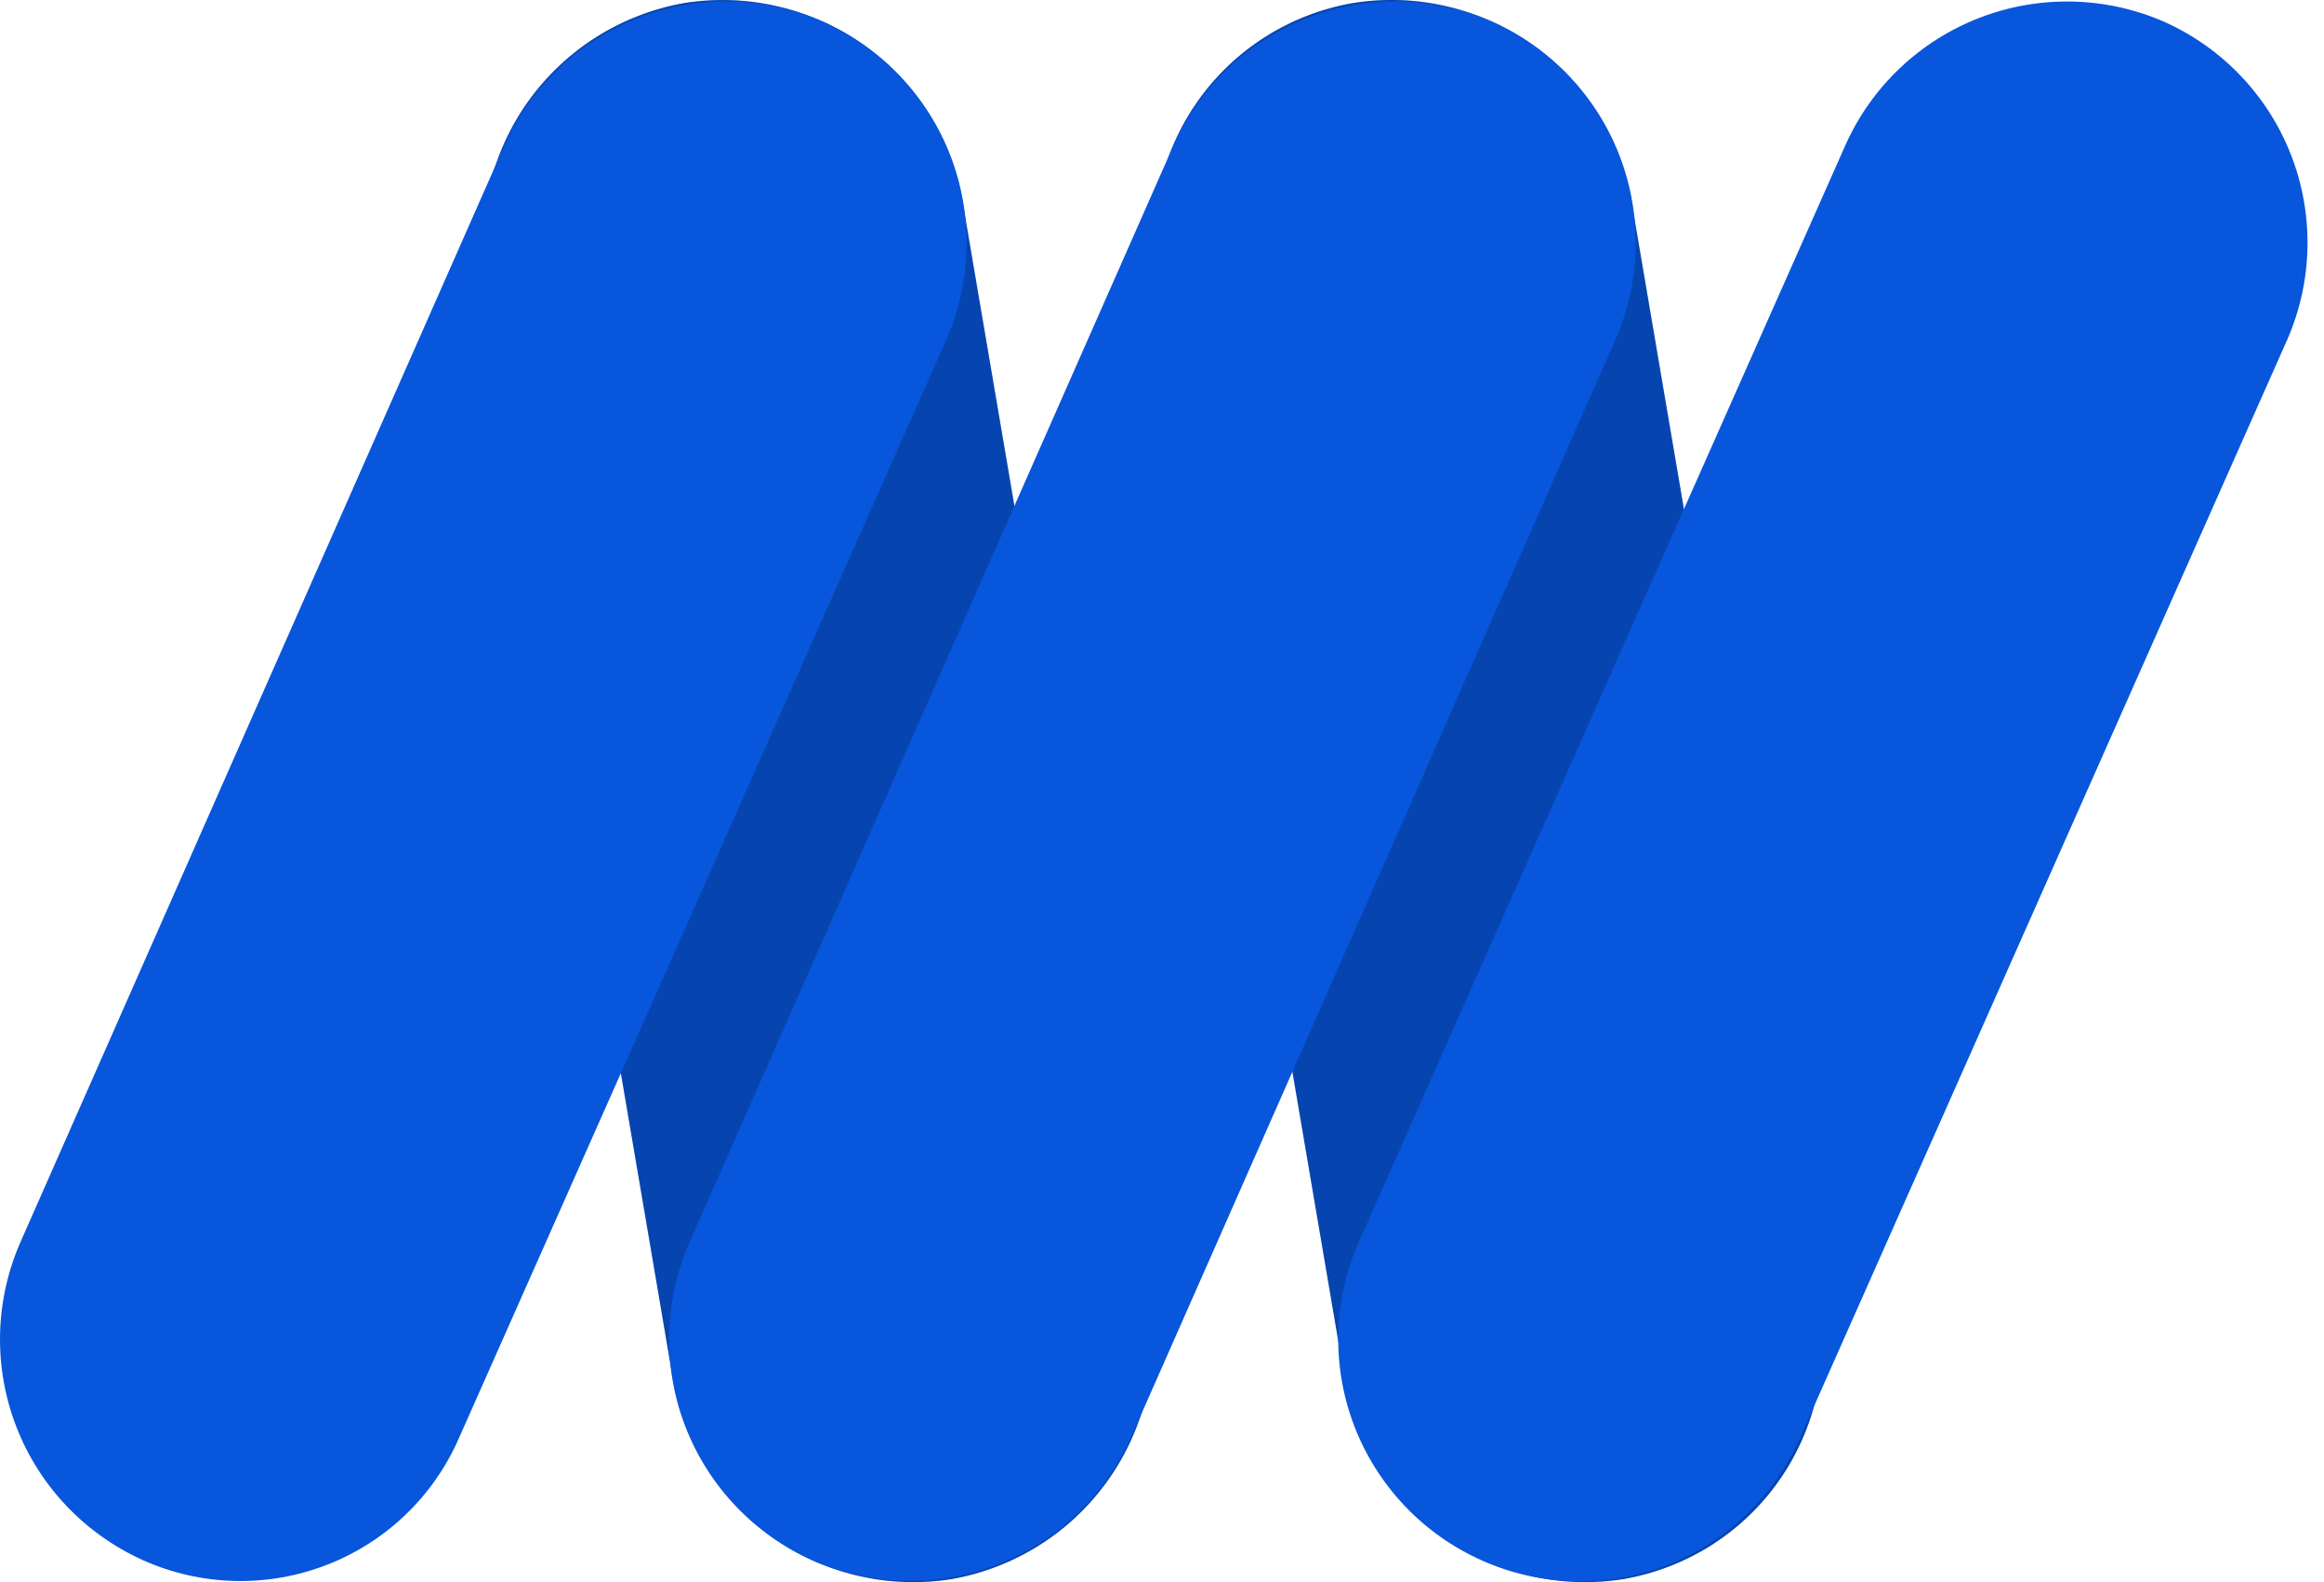 <svg width="47" height="32" viewBox="0 0 47 32" fill="none" xmlns="http://www.w3.org/2000/svg">
<path d="M19.246 31.939C17.97 32.142 16.665 31.836 15.612 31.088C14.559 30.34 13.843 29.209 13.617 27.938L9.828 5.681C9.625 4.407 9.931 3.104 10.68 2.053C11.43 1.002 12.563 0.287 13.836 0.062C15.113 -0.141 16.418 0.165 17.471 0.913C18.524 1.661 19.24 2.793 19.465 4.063L23.254 26.323C23.457 27.597 23.151 28.899 22.401 29.949C21.651 31 20.518 31.714 19.246 31.939Z" fill="#0856DB"/>
<path d="M19.246 31.939C17.97 32.142 16.665 31.836 15.612 31.088C14.559 30.34 13.843 29.209 13.617 27.938L9.828 5.681C9.625 4.407 9.931 3.104 10.68 2.053C11.43 1.002 12.563 0.287 13.836 0.062C15.113 -0.141 16.418 0.165 17.471 0.913C18.524 1.661 19.24 2.793 19.465 4.063L23.254 26.323C23.457 27.597 23.151 28.899 22.401 29.949C21.651 31 20.518 31.714 19.246 31.939Z" fill="black" fill-opacity="0.2"/>
<path d="M32.831 31.939C31.555 32.142 30.25 31.836 29.197 31.088C28.144 30.34 27.428 29.208 27.203 27.938L23.414 5.681C23.302 5.053 23.315 4.409 23.453 3.786C23.592 3.163 23.852 2.573 24.219 2.051C24.586 1.529 25.053 1.084 25.593 0.743C26.133 0.401 26.735 0.17 27.365 0.061C28.642 -0.142 29.947 0.164 31 0.912C32.053 1.66 32.769 2.792 32.994 4.062L36.783 26.322C36.895 26.95 36.881 27.594 36.743 28.217C36.604 28.839 36.344 29.428 35.977 29.95C35.61 30.472 35.143 30.916 34.603 31.258C34.063 31.599 33.461 31.83 32.831 31.939Z" fill="#0856DB"/>
<path d="M32.831 31.939C31.555 32.142 30.25 31.836 29.197 31.088C28.144 30.34 27.428 29.208 27.203 27.938L23.414 5.681C23.302 5.053 23.315 4.409 23.453 3.786C23.592 3.163 23.852 2.573 24.219 2.051C24.586 1.529 25.053 1.084 25.593 0.743C26.133 0.401 26.735 0.17 27.365 0.061C28.642 -0.142 29.947 0.164 31 0.912C32.053 1.66 32.769 2.792 32.994 4.062L36.783 26.322C36.895 26.95 36.881 27.594 36.743 28.217C36.604 28.839 36.344 29.428 35.977 29.95C35.61 30.472 35.143 30.916 34.603 31.258C34.063 31.599 33.461 31.83 32.831 31.939Z" fill="black" fill-opacity="0.2"/>
<path d="M2.9 31.56C1.72 31.032 0.796 30.061 0.33 28.857C-0.136 27.653 -0.107 26.314 0.41 25.131L10.207 2.925C10.736 1.747 11.709 0.825 12.915 0.359C14.122 -0.106 15.463 -0.077 16.649 0.44C17.829 0.968 18.752 1.939 19.219 3.143C19.685 4.347 19.656 5.686 19.139 6.869L9.287 29.075C9.034 29.659 8.668 30.188 8.209 30.63C7.75 31.072 7.208 31.418 6.614 31.649C6.019 31.881 5.385 31.992 4.748 31.977C4.11 31.961 3.482 31.82 2.9 31.56Z" fill="#0856DB"/>
<path d="M16.432 31.56C15.252 31.032 14.329 30.061 13.862 28.857C13.396 27.653 13.425 26.314 13.943 25.131L23.739 2.925C24.268 1.747 25.241 0.825 26.448 0.359C27.654 -0.106 28.996 -0.077 30.181 0.44C31.361 0.968 32.285 1.939 32.751 3.143C33.217 4.347 33.188 5.686 32.671 6.869L22.873 29.075C22.347 30.255 21.374 31.179 20.167 31.645C18.96 32.11 17.617 32.08 16.432 31.56Z" fill="#0856DB"/>
<path d="M29.965 31.56C28.784 31.032 27.861 30.061 27.394 28.857C26.928 27.653 26.957 26.314 27.475 25.131L37.326 2.925C37.855 1.747 38.828 0.825 40.034 0.36C41.24 -0.106 42.582 -0.077 43.767 0.44C44.947 0.968 45.871 1.939 46.337 3.143C46.803 4.347 46.774 5.686 46.257 6.869L36.406 29.075C36.148 29.662 35.777 30.193 35.314 30.636C34.85 31.079 34.303 31.427 33.704 31.658C33.105 31.889 32.466 31.999 31.825 31.982C31.183 31.966 30.55 31.822 29.965 31.56Z" fill="#0856DB"/>
</svg>
